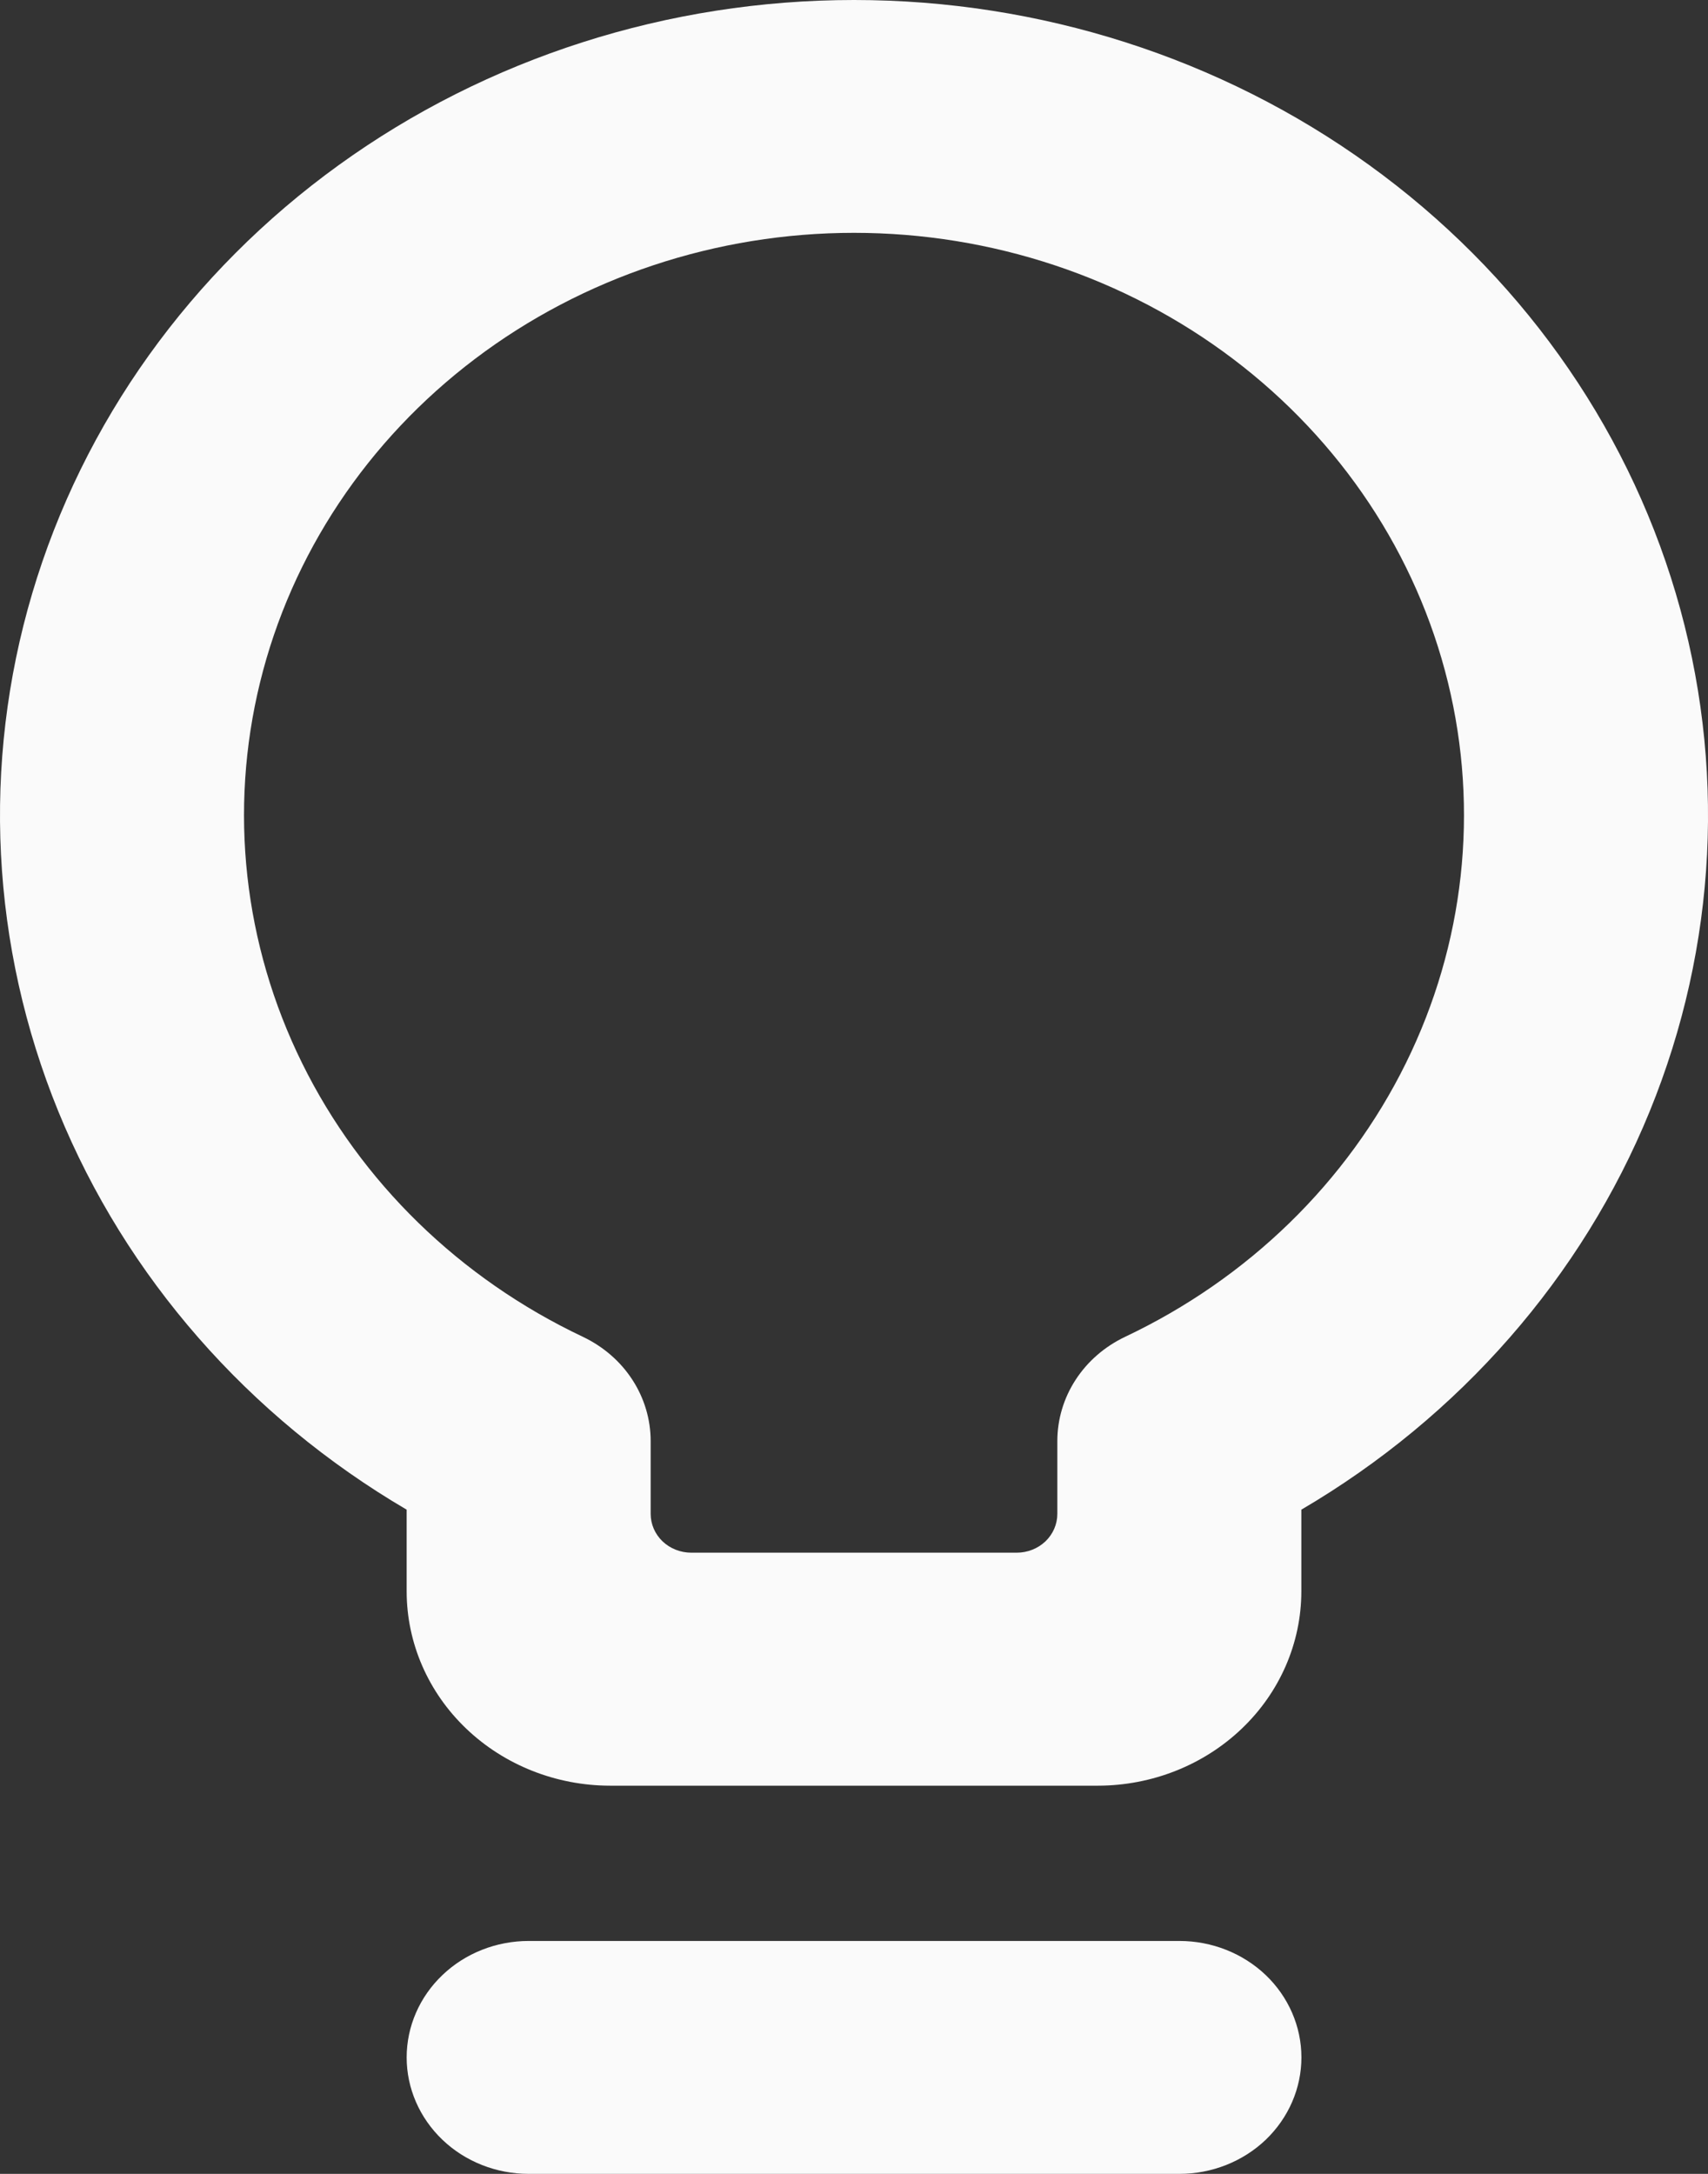 <?xml version="1.0" encoding="UTF-8" standalone="no"?><!-- Generator: Gravit.io --><svg xmlns="http://www.w3.org/2000/svg" xmlns:xlink="http://www.w3.org/1999/xlink" style="isolation:isolate" viewBox="0 0 22 28" width="22pt" height="28pt"><rect x="0" y="0" width="22" height="28" fill="#333333" stroke="none"/><defs><clipPath id="_clipPath_Lu3Vqg0IHKRMFRIneUjZ08uu0YI9e609"><rect width="22" height="28"/></clipPath></defs><g clip-path="url(#_clipPath_Lu3Vqg0IHKRMFRIneUjZ08uu0YI9e609)"><path d=" M 15.192 28 L 6.81 28 C 6.393 28 5.993 27.842 5.699 27.561 C 5.404 27.279 5.238 26.898 5.238 26.5 C 5.238 26.102 5.404 25.72 5.699 25.439 C 5.993 25.158 6.393 25 6.81 25 L 15.192 25 C 15.608 25 16.008 25.158 16.303 25.439 C 16.597 25.72 16.763 26.102 16.763 26.5 C 16.763 26.898 16.597 27.279 16.303 27.561 C 16.008 27.842 15.608 28 15.192 28 Z " fill="rgb(250,250,250)"/><path d=" M 16.762 20.5 C 16.761 21.162 16.485 21.798 15.994 22.266 C 15.503 22.735 14.837 22.999 14.143 23 L 7.857 23 C 7.163 22.999 6.497 22.735 6.006 22.266 C 5.515 21.798 5.239 21.162 5.238 20.5 L 5.238 19.445 C 3.198 18.248 1.622 16.447 0.752 14.317 C -0.118 12.186 -0.237 9.843 0.415 7.643 C 1.067 5.442 2.454 3.505 4.364 2.126 C 6.275 0.746 8.605 0 11 0 C 13.395 0 15.725 0.746 17.636 2.126 C 19.546 3.505 20.933 5.442 21.585 7.643 C 22.237 9.843 22.119 12.186 21.248 14.317 C 20.378 16.447 18.802 18.248 16.762 19.445 L 16.762 20.5 L 16.762 20.5 Z  M 8.381 19.499 C 8.381 19.632 8.436 19.759 8.534 19.853 C 8.633 19.947 8.766 19.999 8.905 19.999 L 13.095 19.999 C 13.234 19.999 13.367 19.947 13.466 19.853 C 13.564 19.759 13.619 19.632 13.619 19.499 L 13.619 18.563 C 13.619 18.284 13.7 18.01 13.854 17.773 C 14.008 17.535 14.229 17.344 14.491 17.219 C 16.078 16.468 17.353 15.226 18.108 13.695 C 18.863 12.165 19.054 10.436 18.65 8.788 C 18.246 7.141 17.27 5.673 15.881 4.622 C 14.492 3.571 12.772 2.999 11 2.999 C 9.228 2.999 7.508 3.571 6.119 4.622 C 4.73 5.673 3.754 7.141 3.35 8.788 C 2.946 10.436 3.137 12.165 3.892 13.695 C 4.647 15.226 5.922 16.468 7.509 17.219 C 7.771 17.344 7.992 17.535 8.146 17.773 C 8.3 18.01 8.381 18.284 8.381 18.563 L 8.381 19.499 L 8.381 19.499 Z " fill="rgb(250,250,250)"/></g></svg>